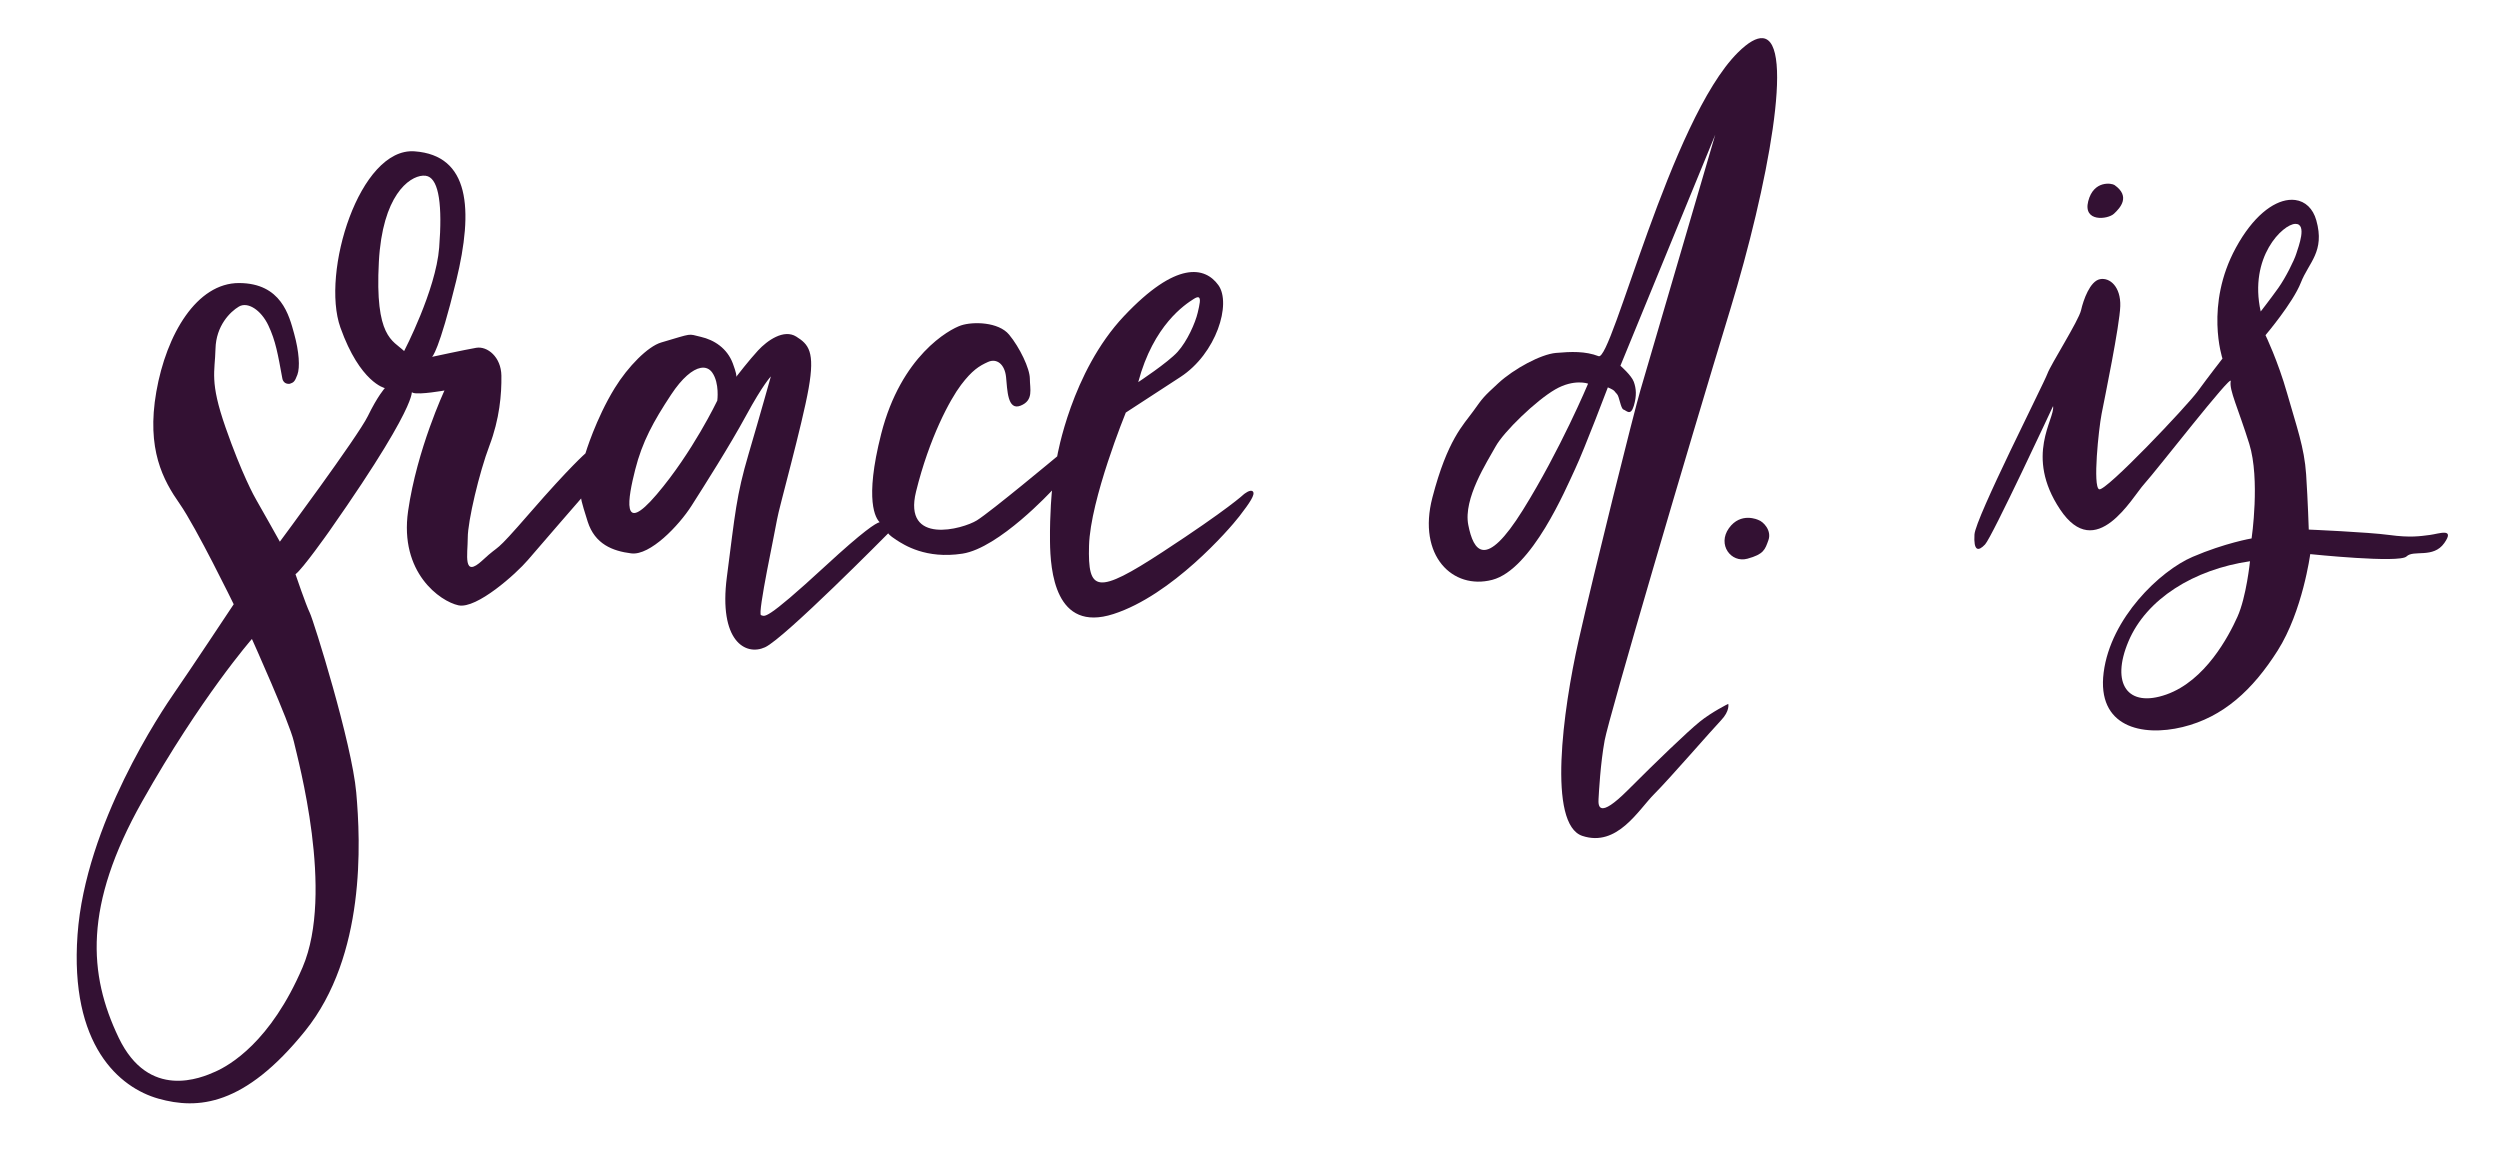 <?xml version="1.0" encoding="UTF-8" standalone="no"?>
<!DOCTYPE svg PUBLIC "-//W3C//DTD SVG 1.1//EN" "http://www.w3.org/Graphics/SVG/1.1/DTD/svg11.dtd">
<!-- Created with Vectornator (http://vectornator.io/) -->
<svg height="100%" stroke-miterlimit="10" style="fill-rule:nonzero;clip-rule:evenodd;stroke-linecap:round;stroke-linejoin:round;" version="1.1" viewBox="0 0 1175 543" width="100%" xml:space="preserve" xmlns="http://www.w3.org/2000/svg" xmlns:xlink="http://www.w3.org/1999/xlink">
<defs/>
<g id="Layer-1">
<path d="M194.844 71.125C168.981 69.243 150.769 128.071 160 153.969C169.231 179.866 180.875 182.406 180.875 182.406C180.875 182.406 177.49 186.107 172.875 195.594C168.26 205.081 131.531 254.594 131.531 254.594C131.531 254.594 121.651 236.917 120.625 235.25C119.599 233.583 113.564 222.542 106 200.875C98.436 179.208 101.025 174.866 101.281 163.969C101.538 153.071 108.179 146.53 112.281 144.094C116.384 141.658 122.663 145.63 126.125 152.938C129.587 160.245 130.618 166.557 132.688 177.812C133.261 180.932 136.219 180.375 136.219 180.375C137.901 179.778 138.522 179.534 139.781 176.094C141.04 172.654 140.605 165.367 138.25 156.844C135.895 148.321 132.227 133.095 112.375 133.031C92.523 132.967 78.208 157.019 73.469 184.125C68.729 211.231 76.716 225.739 84.469 236.812C92.221 247.886 109.844 284 109.844 284C109.844 284 88.696 315.901 82.312 325.062C75.929 334.224 40.151 387.395 36.438 439.344C32.724 491.292 56.108 511.205 74.5 516.375C92.892 521.545 114.847 519.97 143.406 484.531C171.965 449.093 169.497 395.776 167.438 372.5C165.378 349.224 147.385 291.602 145.594 288C143.803 284.398 138.875 269.875 138.875 269.875C142.065 267.702 154.75 249.688 154.75 249.688C202.63 181.421 191.214 183.701 194.219 184.656C197.223 185.611 208.906 183.531 208.906 183.531C208.906 183.531 195.987 211.145 191.812 240.156C187.638 269.168 206.923 282.657 215.469 284.5C224.014 286.343 242.649 269.609 248.094 263.219C253.538 256.829 273.156 234.25 273.156 234.25C273.156 234.25 272.833 234.623 276.219 245.188C279.604 255.752 287.909 259.001 296.719 260.094C305.529 261.187 319.06 247.065 325.031 237.688C331.002 228.31 342.931 209.558 350.75 195.156C358.569 180.755 362.312 176.906 362.312 176.906C362.312 176.906 357.562 193.931 351.812 213.469C346.063 233.006 345.538 241.071 341.625 271.188C337.712 301.304 350.407 308.409 359.562 304.219C368.718 300.029 417.469 250.656 417.469 250.656C417.469 250.656 417.77 251.517 421.344 253.812C424.918 256.108 435.156 262.865 452.344 260.219C469.531 257.572 494.438 230.531 494.438 230.531C494.438 230.531 493.349 240.781 493.5 254.5C493.651 268.219 495.885 297.432 523.312 288.594C550.739 279.755 577.557 249.068 582.5 242.656C587.443 236.245 590.049 232.371 588.875 231.031C587.701 229.692 584.562 232.344 584.562 232.344C584.562 232.344 577.393 239.177 546.406 259.438C515.419 279.698 511.248 278.219 511.844 256.469C512.44 234.718 529.125 193.906 529.125 193.906C529.125 193.906 537.767 188.243 554.75 177.219C571.733 166.194 578.882 142.641 572.625 134C566.368 125.359 552.98 122.374 528.25 148.594C503.52 174.814 496.875 214.5 496.875 214.5C496.875 214.5 465.79 240.416 459.156 244.562C452.522 248.709 424.312 256.386 430.531 231.094C436.751 205.801 446.505 187.748 451.688 180.906C456.87 174.065 460.197 171.991 464.344 170.125C468.49 168.259 472.222 171.175 472.844 177.188C473.466 183.2 473.468 193.144 479.688 190.656C485.907 188.169 484.031 182.768 484.031 178C484.031 173.232 479.257 163.293 474.281 157.281C469.306 151.269 457.285 151.072 451.688 152.938C446.09 154.803 423.485 167.243 414.156 203.938C406.099 235.629 411.69 243.71 413.438 245.438C411.623 245.837 405.878 249.48 388.062 265.906C358.831 292.857 359.511 289.49 357.688 289.125C355.864 288.76 364.489 248.866 365.219 244.125C365.948 239.384 377.024 199.761 380.062 182.5C383.101 165.239 380.053 161.834 374.219 158.188C368.384 154.541 360.626 160.009 356.25 164.75C352.025 169.327 346.428 176.579 346.031 177.094C346.188 176.641 346.109 175.326 344.438 170.844C341.763 163.672 335.696 159.771 329.375 158.312C323.054 156.854 326.066 156.471 310.75 160.969C304.479 162.81 295.142 172.298 288.938 182.375C279.989 196.909 275.156 213.094 275.156 213.094C275.156 213.094 267.867 219.386 249.312 240.75C230.758 262.114 236.18 254.599 226.781 263.344C217.383 272.088 219.847 260.56 219.844 252.75C219.841 244.94 225.26 222.026 230.031 209.469C234.802 196.911 235.78 185.333 235.656 176.562C235.533 167.792 229.069 162.566 223.812 163.469C218.556 164.372 203.062 167.719 203.062 167.719C203.062 167.719 206.221 165.61 214.438 131.875C222.654 98.14 220.707 73.007 194.844 71.125ZM198.75 82.562C199.685 82.505 200.481 82.623 201.125 82.875C206.279 84.892 207.975 96.525 206.406 116.469C204.838 136.413 189.938 165 189.938 165C184.559 159.846 176.158 158.724 178.062 123.094C179.729 91.917 192.204 82.964 198.75 82.562ZM563.219 139.719C564.58 140.009 563.79 143.24 562.938 146.906C561.801 151.795 558.017 160.34 553.469 165.375C548.921 170.41 534.969 179.594 534.969 179.594C542.126 152.723 557.003 143.075 561.062 140.5C562.077 139.856 562.765 139.622 563.219 139.719ZM329.312 172.906C331.594 172.486 333.484 173.289 334.781 175.156C338.239 180.136 337.125 188.281 337.125 188.281C337.125 188.281 325.501 212.626 308.625 232.406C291.749 252.187 295.211 233.922 298.531 220.781C301.851 207.64 307.107 198.088 315.406 185.5C320.593 177.633 325.51 173.607 329.312 172.906ZM118.406 300.312C118.406 300.312 136.11 339.682 138.094 348.469C140.078 357.256 157.241 419.478 142.219 454.625C127.196 489.772 107.911 500.68 101.25 503.656C94.589 506.632 69.922 517.276 55.75 487.656C41.578 458.036 39.177 425.723 66.812 376.688C94.448 327.652 118.406 300.312 118.406 300.312Z" fill="#31313" fill-rule="evenodd" opacity="1" stroke="none"/>
<path d="M828.438 17.938C825.587 17.714 821.742 19.787 816.781 24.719C785.035 56.284 757.623 169.828 751.344 167.406C745.065 164.985 738.399 165.251 731.281 165.875C724.163 166.499 711.489 173.389 704.281 180.031C697.074 186.673 697.031 186.832 692.438 193.25C687.844 199.668 680.329 206.547 673.219 233.875C666.108 261.202 682.751 277.359 701.344 272.531C719.936 267.703 735.917 229.799 740.344 220.344C744.77 210.888 755.688 182.062 755.688 182.062C759.478 183.647 758.71 184.086 759.906 185.125C761.103 186.163 761.679 192.039 763.062 192.5C764.446 192.961 766.401 195.7 767.875 190.781C769.349 185.862 768.988 182.566 767.906 179.5C766.824 176.434 761.594 171.906 761.594 171.906L806.156 63.344C806.156 63.344 774.035 173.007 770.969 183.469C767.902 193.93 749.333 268.234 741.938 301.062C734.542 333.89 727.305 387.464 743.719 392.875C760.133 398.286 770.073 380.614 777.469 373.219C784.864 365.823 804.515 343.103 808.844 338.594C813.173 334.084 812.281 330.812 812.281 330.812C812.281 330.813 804.522 334.623 798.75 339.312C792.978 344.002 778.74 357.698 765.031 371.406C751.323 385.115 751.132 378.809 751.312 375.562C751.493 372.316 752.203 358.791 754.188 347.969C756.172 337.146 792.781 212.491 813.344 145.031C830.693 88.112 843.832 19.146 828.438 17.938ZM742 179.75C744.758 179.707 746.406 180.312 746.406 180.312C746.406 180.313 733.366 211.448 715.75 239.719C698.134 267.989 692.523 259.148 690.094 246.719C687.664 234.29 699.021 216.975 702.906 209.906C706.791 202.838 721.96 188.245 730.906 183.062C735.379 180.471 739.241 179.793 742 179.75ZM821.562 243.375C818.804 243.375 815.36 244.371 812.594 248.25C807.06 256.008 813.578 264.704 821.281 262.594C828.985 260.483 829.55 258.341 831.156 253.875C832.762 249.409 828.88 245.199 826.406 244.375C826.406 244.375 824.321 243.375 821.562 243.375Z" fill="#31313" fill-rule="evenodd" opacity="1" stroke="none"/>
<path d="M1075.72 93.969C1068.26 94.759 1058.94 101.643 1050.88 116.406C1036.13 143.403 1044.56 168.531 1044.56 168.531C1044.56 168.531 1037.98 176.977 1032.91 183.938C1027.83 190.898 989.646 231.188 986.594 229.969C983.541 228.749 986.371 201.61 987.75 194.531C989.129 187.453 996.255 152.944 996.531 143.875C996.808 134.806 991.636 130.278 986.969 131.219C982.301 132.16 979.207 140.892 978.094 145.812C976.981 150.733 963.8 171.358 962.25 175.719C960.7 180.079 928.445 243.519 928 251.219C927.556 258.919 929.674 259.377 932.969 255.906C936.263 252.435 964.938 190.875 964.938 190.875C965.988 196.869 951.341 214.074 968.25 239.438C985.159 264.801 1002.09 233.71 1007.81 227.438C1013.54 221.165 1049.26 175.065 1048.44 179.156C1047.62 183.247 1051.97 191.989 1057.16 208.625C1062.34 225.261 1058.25 253.062 1058.25 253.062C1058.25 253.063 1045.8 255.173 1030.53 261.719C1015.26 268.264 991.992 290.426 988.719 316.062C985.446 341.699 1006.72 346.355 1025.81 341.719C1044.9 337.082 1058.8 324.264 1070.53 305.719C1082.26 287.173 1085.81 260.438 1085.81 260.438C1085.81 260.438 1127.79 264.804 1131.06 261.531C1134.34 258.259 1143.63 262.614 1148.81 255.25C1153.99 247.886 1146.33 250.892 1141.97 251.438C1137.61 251.983 1133 252.801 1122.91 251.438C1112.82 250.074 1085.12 248.906 1085.12 248.906C1085.12 248.906 1084.71 235.605 1083.88 222.938C1083.04 210.27 1079.33 200.305 1074.97 184.938C1070.61 169.57 1064.78 157.531 1064.78 157.531C1064.78 157.531 1077.67 142.365 1081.41 132.812C1085.14 123.26 1092.81 118.275 1088.66 103.531C1087.1 98.002 1083.49 94.627 1078.78 94C1077.8 93.869 1076.78 93.856 1075.72 93.969ZM1078.78 105.219C1084.55 105.087 1080.21 116.122 1079.25 119.25C1078.29 122.378 1074.2 130.594 1070.81 135.344C1067.43 140.093 1062.53 146.406 1062.53 146.406C1056.85 120.681 1073.01 105.351 1078.78 105.219ZM1057.5 263.781C1057.5 263.781 1055.8 280.544 1051.62 289.844C1047.45 299.143 1036.46 319.947 1018.22 326.406C999.973 332.866 991.963 321.365 1000.38 301.438C1008.79 281.51 1031.06 267.63 1057.5 263.781ZM993.818 86.971C992.521 86.061 983.997 84.642 981.465 94.565C978.934 104.487 990.634 103.181 993.571 100.446C996.507 97.712 1001.46 92.333 993.818 86.971Z" fill="#31313" fill-rule="evenodd" opacity="1" stroke="none"/>
</g>
</svg>
